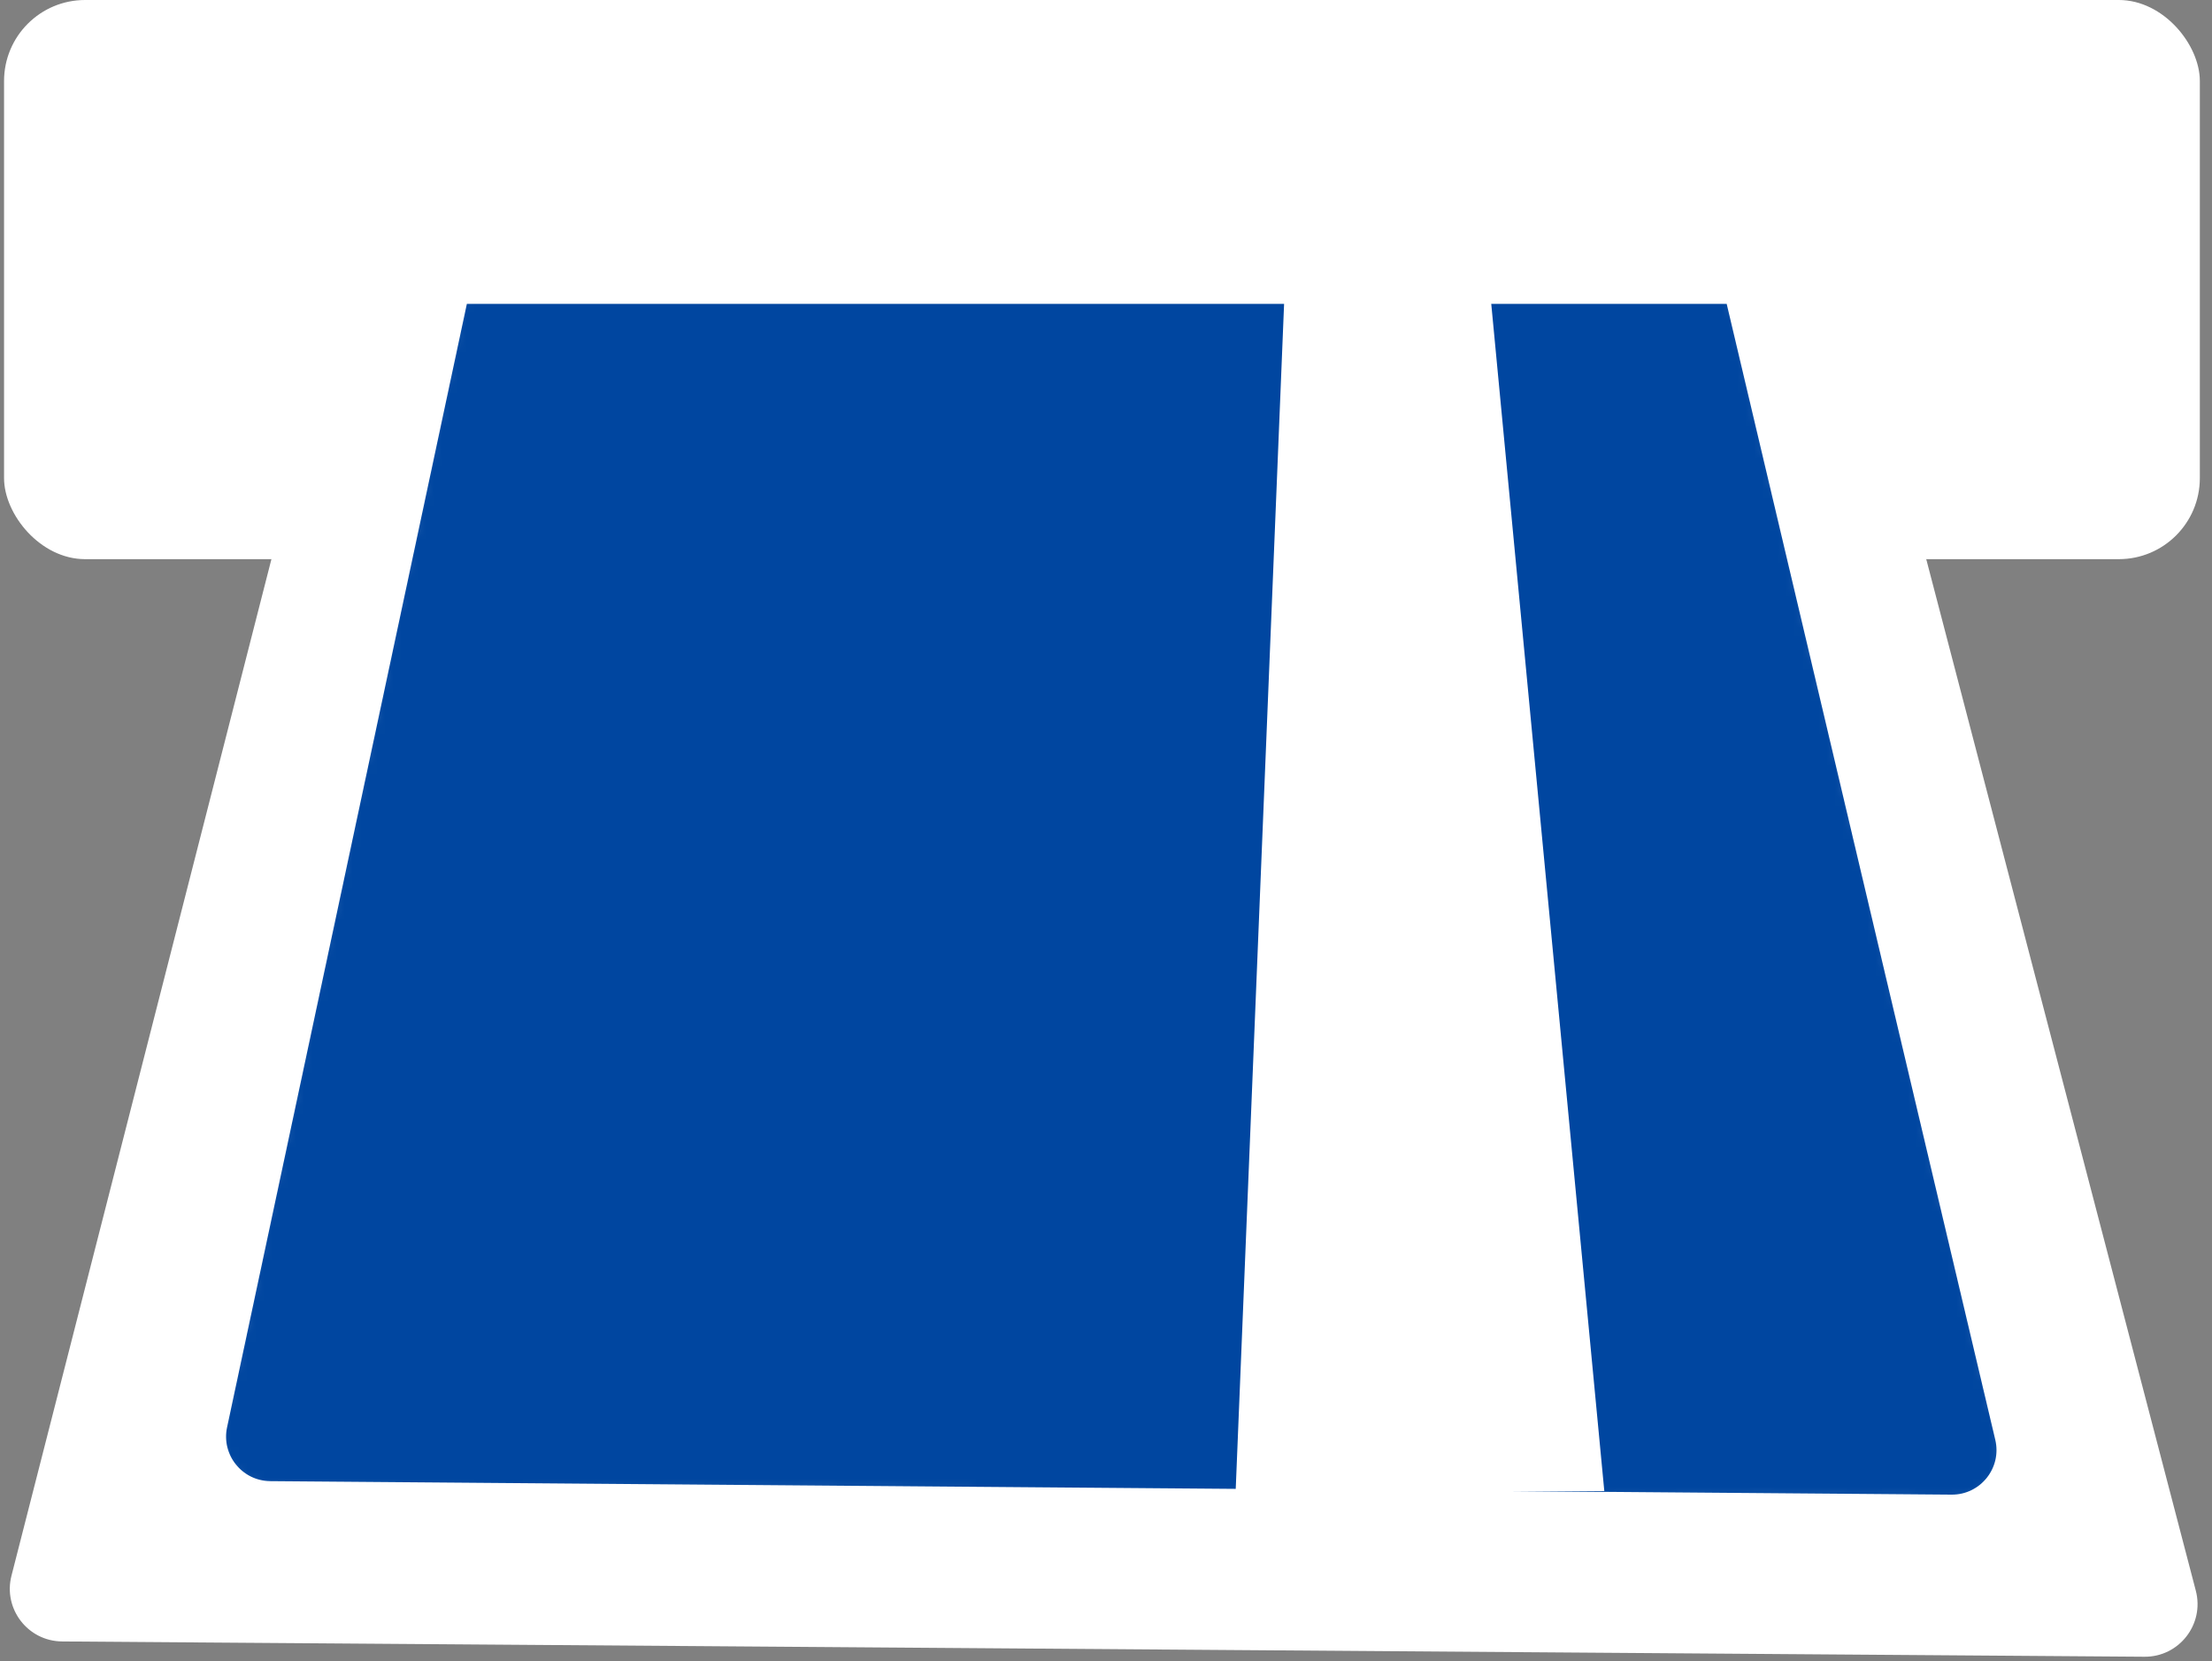 <svg width="273" height="205" viewBox="0 0 273 205" fill="none" xmlns="http://www.w3.org/2000/svg">
<rect x="0" y="0" width="273" height="205" fill="#808080" stroke="none"/>
<rect x="0.5" width="271" height="69" rx="10" fill="white"/>
<path d="M264.671 203.943L7.669 202.056C3.771 202.028 0.934 198.347 1.9 194.57L44.5 28H226.5L270.52 196.425C271.519 200.245 268.619 203.972 264.671 203.943Z" fill="white" stroke="white"/>
<mask id="mask0_318_13105" style="mask-type:alpha" maskUnits="userSpaceOnUse" x="26" y="36" width="222" height="150">
<path d="M240.853 184.939L33.355 183.275C29.557 183.244 26.743 179.737 27.536 176.022L57.214 37H213.5L246.74 177.558C247.636 181.345 244.745 184.97 240.853 184.939Z" fill="#D9D9D9" stroke="black"/>
</mask>
<g mask="url(#mask0_318_13105)">
<path d="M240.853 184.939L33.355 183.275C29.557 183.244 26.743 179.737 27.536 176.022L57.214 37H213.5L246.74 177.558C247.636 181.345 244.745 184.97 240.853 184.939Z" fill="#0046A0" stroke="white"/>
<path d="M198 184H152.5L158.5 37H184L198 184Z" fill="white"/>
</g>
</svg>
